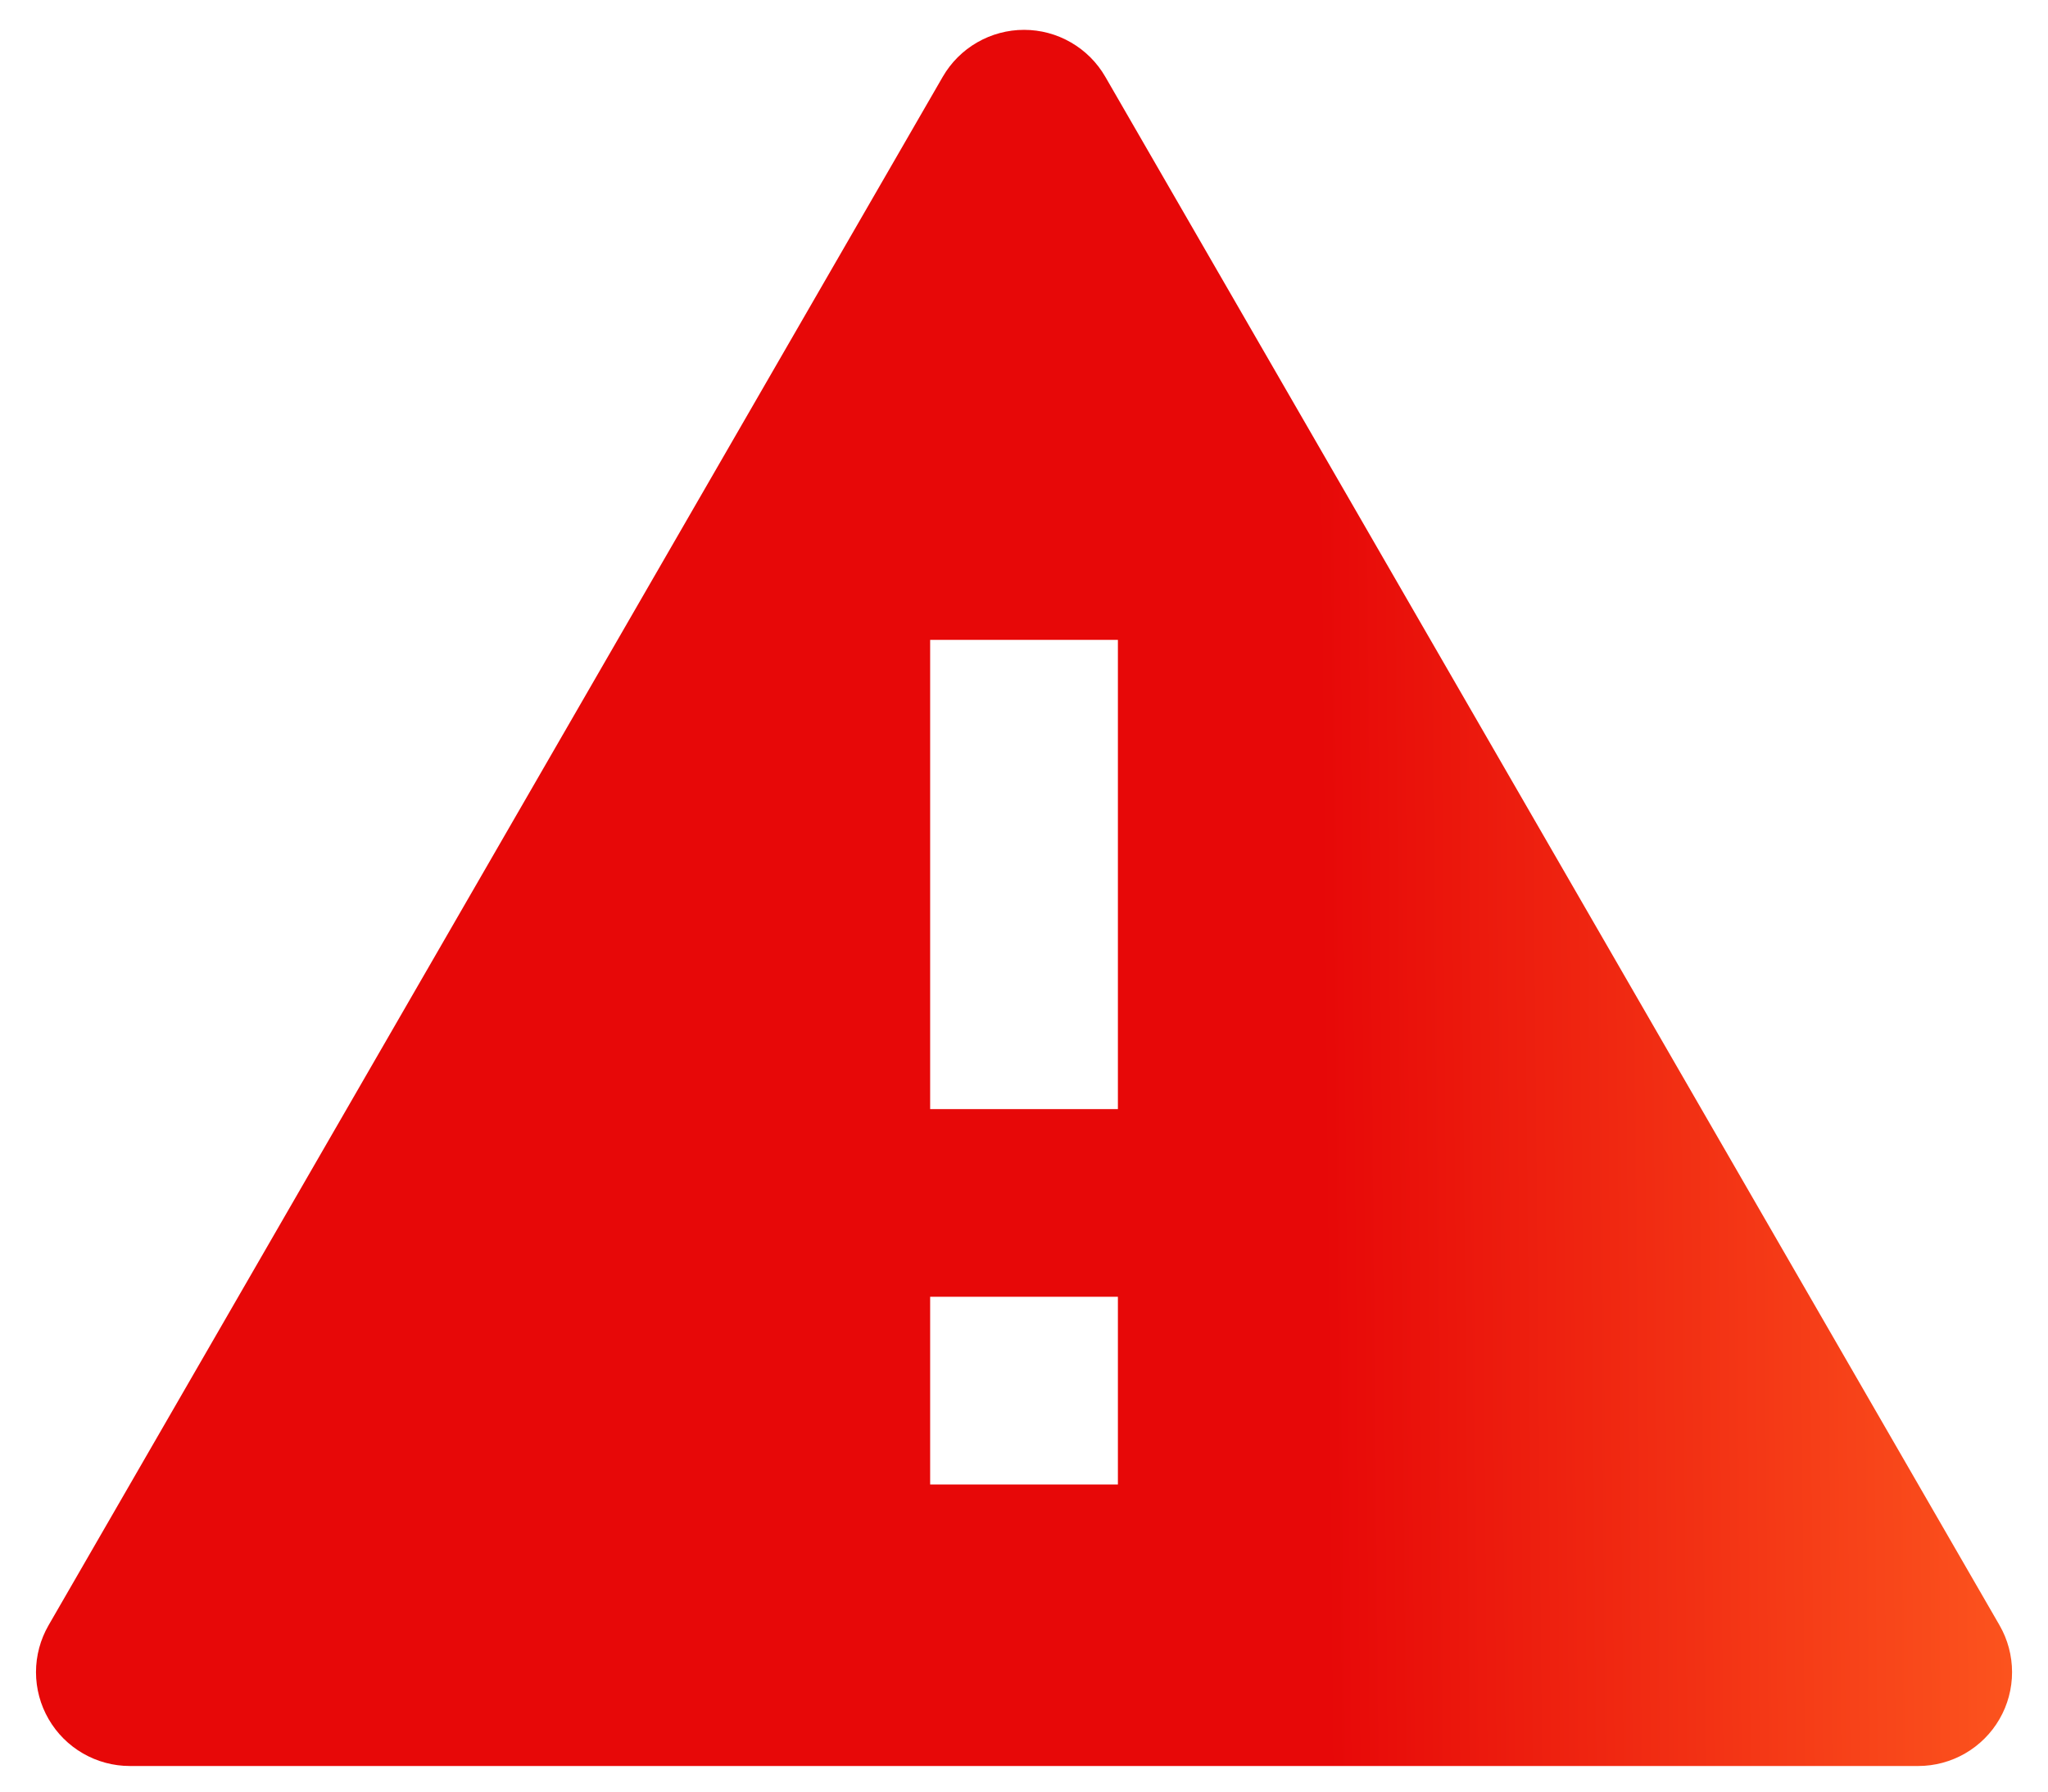 <svg width="40" height="35" viewBox="0 0 40 35" fill="none" xmlns="http://www.w3.org/2000/svg">
<path d="M21.588 1.5L39.053 31.75C39.214 32.029 39.298 32.345 39.298 32.667C39.298 32.988 39.214 33.305 39.053 33.583C38.892 33.862 38.66 34.093 38.382 34.254C38.103 34.415 37.787 34.5 37.465 34.5H2.536C2.215 34.5 1.898 34.415 1.62 34.254C1.341 34.093 1.11 33.862 0.949 33.583C0.788 33.305 0.703 32.988 0.703 32.667C0.703 32.345 0.788 32.029 0.949 31.75L18.413 1.5C18.574 1.221 18.805 0.99 19.084 0.829C19.363 0.668 19.679 0.583 20.001 0.583C20.323 0.583 20.639 0.668 20.917 0.829C21.196 0.99 21.427 1.221 21.588 1.5ZM18.167 25.333V29H21.834V25.333H18.167ZM18.167 12.5V21.667H21.834V12.5H18.167Z" fill="url(#paint0_linear_5110_9746)"/>
<defs>
<linearGradient id="paint0_linear_5110_9746" x1="0.703" y1="21.558" x2="39.304" y2="21.198" gradientUnits="userSpaceOnUse">
<stop offset="0.651" stop-color="#E70808"/>
<stop offset="1" stop-color="#FC541E"/>
</linearGradient>
</defs>
</svg>
